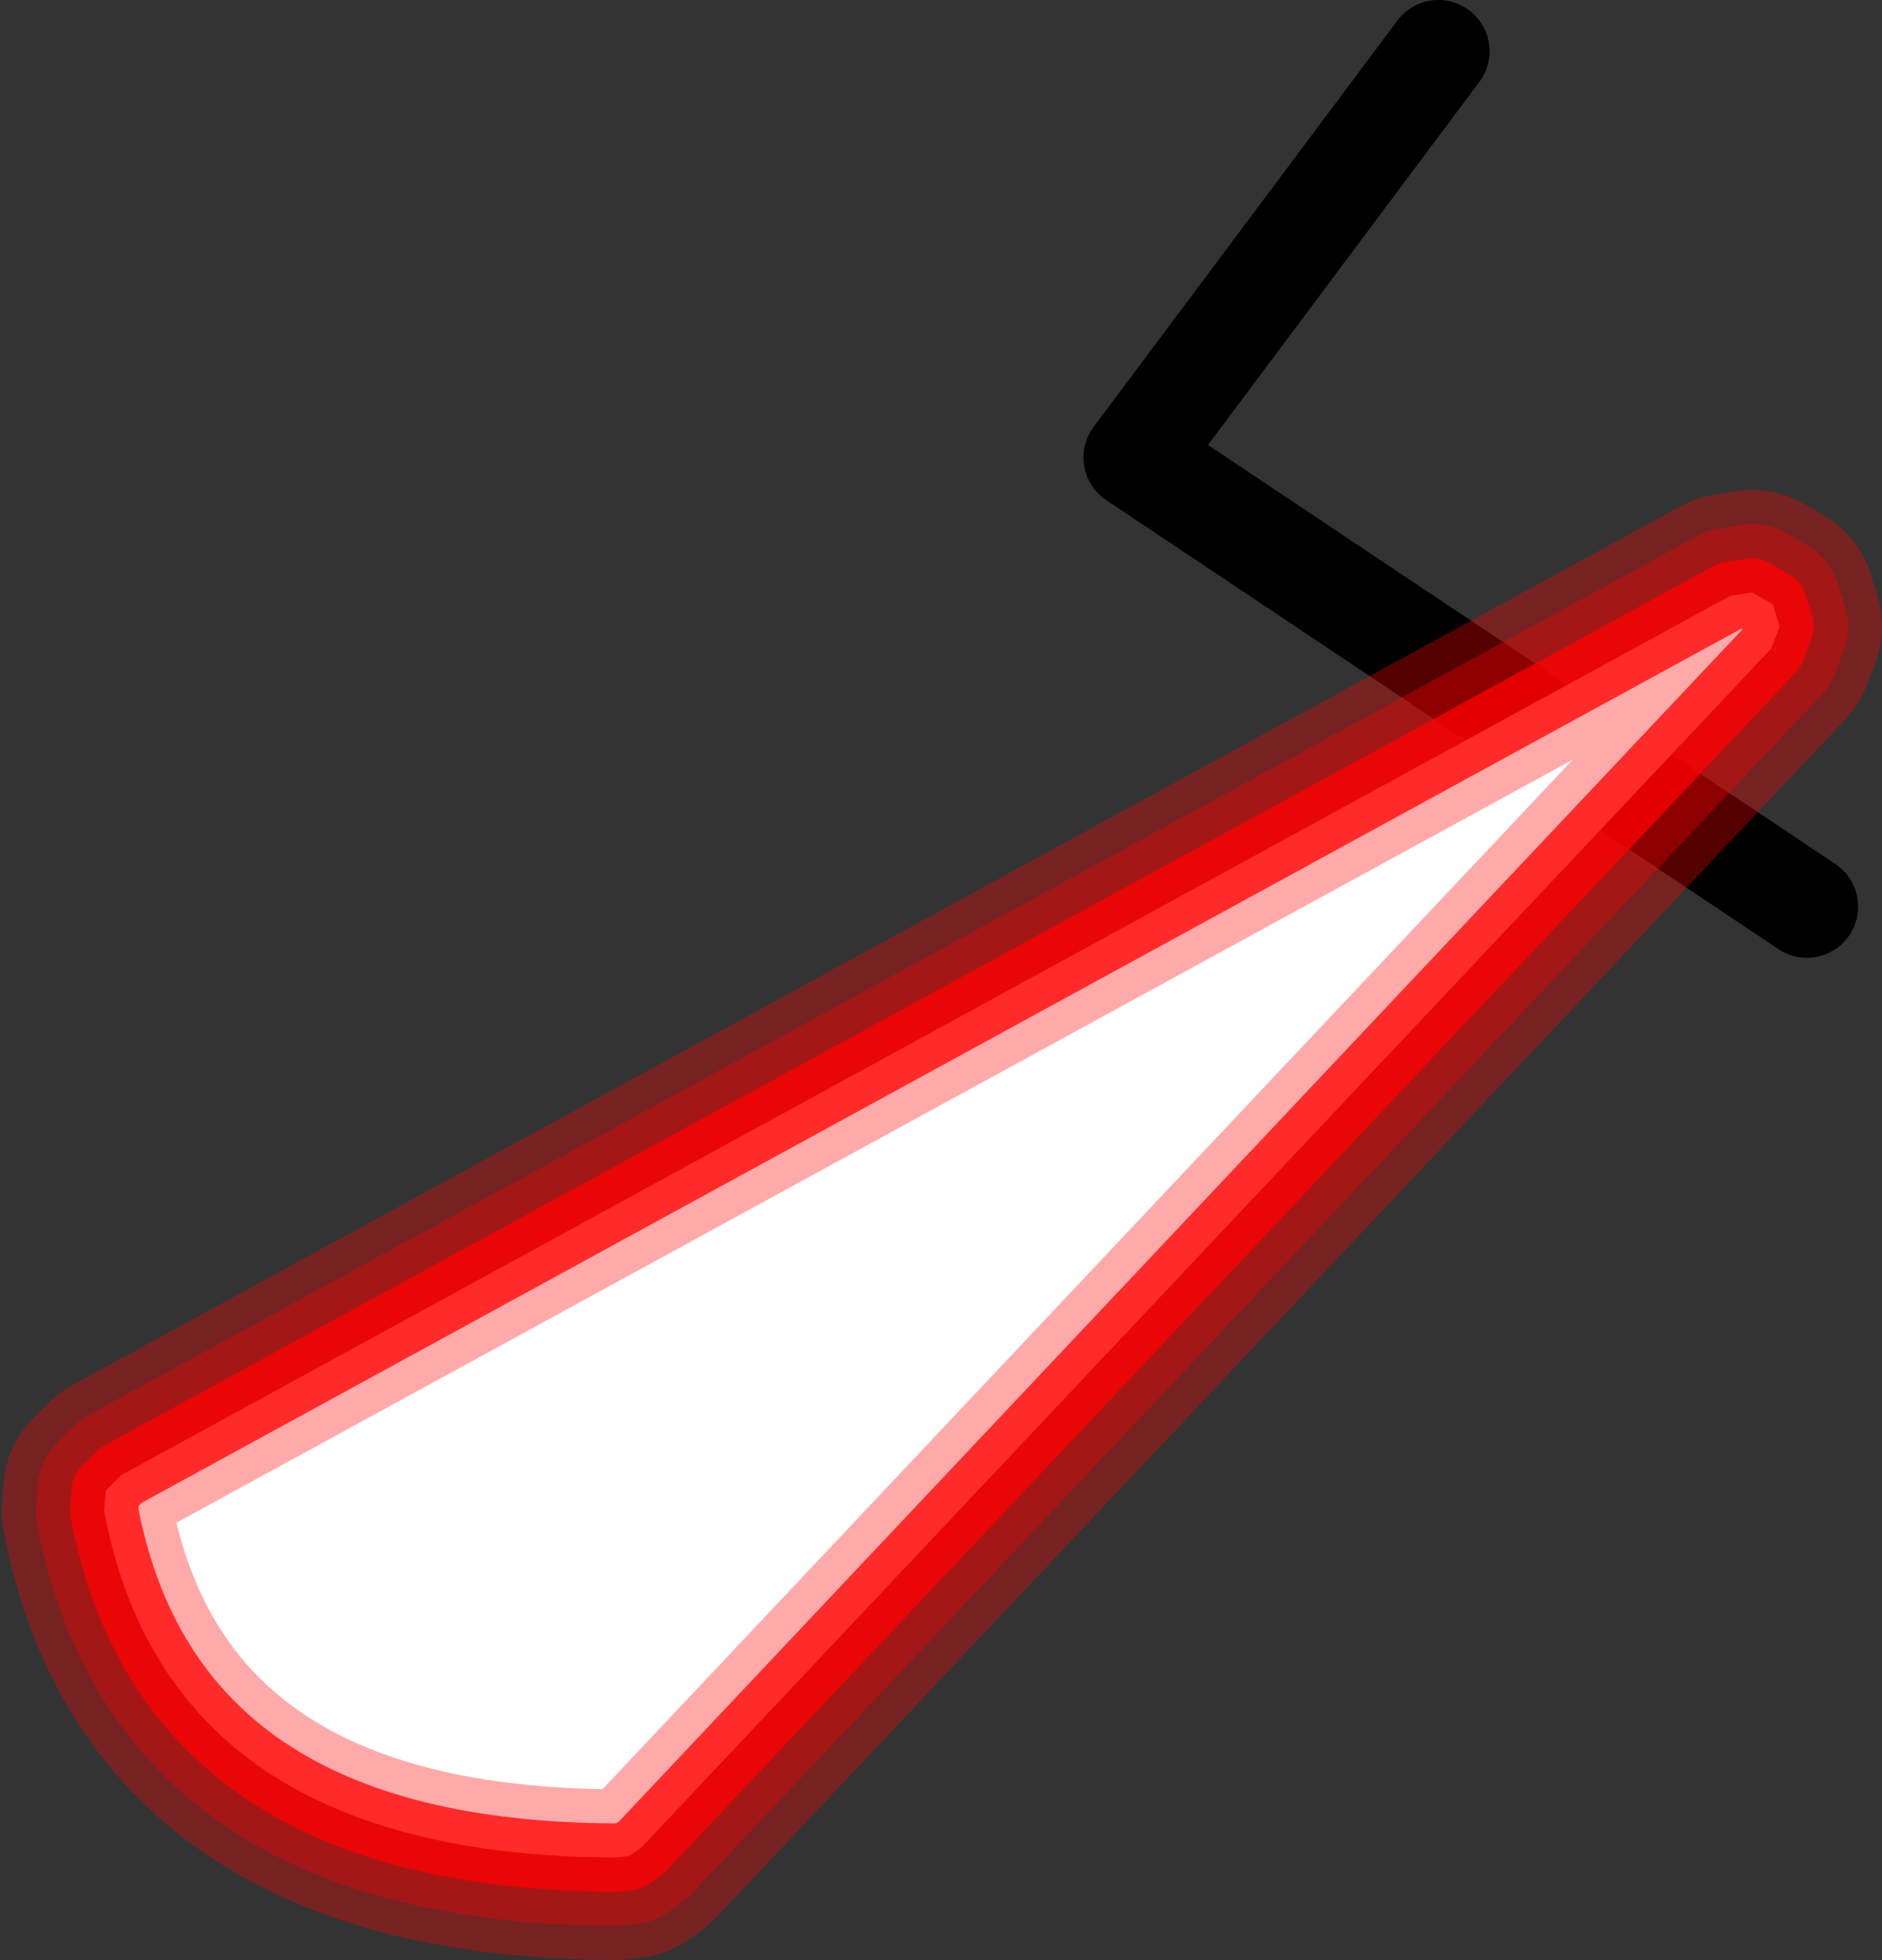 <?xml version="1.0" encoding="UTF-8" standalone="no"?>
<svg xmlns:ffdec="https://www.free-decompiler.com/flash" xmlns:xlink="http://www.w3.org/1999/xlink" ffdec:objectType="shape" height="57.4px" width="55.15px" xmlns="http://www.w3.org/2000/svg">
  <rect width="100%" height="100%" fill="#333333" stroke="none"/>
  <g transform="matrix(1.0, 0.0, 0.0, 1.0, 33.55, 10.9)">
    <path d="M19.4 15.65 L-0.3 2.5 8.6 -9.4" fill="none" stroke="#000000" stroke-linecap="round" stroke-linejoin="round" stroke-width="3.0"/>
    <path d="M17.15 6.55 L-30.0 32.3 -30.45 32.75 -30.5 33.35 Q-28.6 43.45 -15.5 43.5 L-15.1 43.45 -14.75 43.2 18.35 8.1 18.6 7.45 18.4 6.8 17.8 6.45 17.15 6.55 Z" fill="none" stroke="#ff0000" stroke-linecap="round" stroke-linejoin="round" stroke-opacity="0.333" stroke-width="6.0"/>
    <path d="M17.15 6.55 L17.8 6.45 18.4 6.8 18.6 7.45 18.35 8.1 -14.75 43.2 -15.1 43.45 -15.5 43.5 Q-28.6 43.45 -30.5 33.35 L-30.45 32.75 -30.0 32.3 17.15 6.55" fill="#ffffff" fill-rule="evenodd" stroke="none"/>
    <path d="M17.15 6.55 L-30.0 32.3 -30.45 32.75 -30.5 33.35 Q-28.6 43.45 -15.5 43.5 L-15.1 43.45 -14.75 43.2 18.35 8.1 18.6 7.45 18.4 6.8 17.8 6.45 17.15 6.55 Z" fill="none" stroke="#ff0000" stroke-linecap="round" stroke-linejoin="round" stroke-opacity="0.333" stroke-width="4.0"/>
    <path d="M17.15 6.55 L-30.0 32.3 -30.45 32.75 -30.5 33.35 Q-28.6 43.45 -15.5 43.5 L-15.1 43.45 -14.75 43.2 18.35 8.1 18.6 7.45 18.4 6.8 17.8 6.45 17.15 6.55 Z" fill="none" stroke="#ff0000" stroke-linecap="round" stroke-linejoin="round" stroke-opacity="0.753" stroke-width="2.0"/>
  </g>
</svg>
